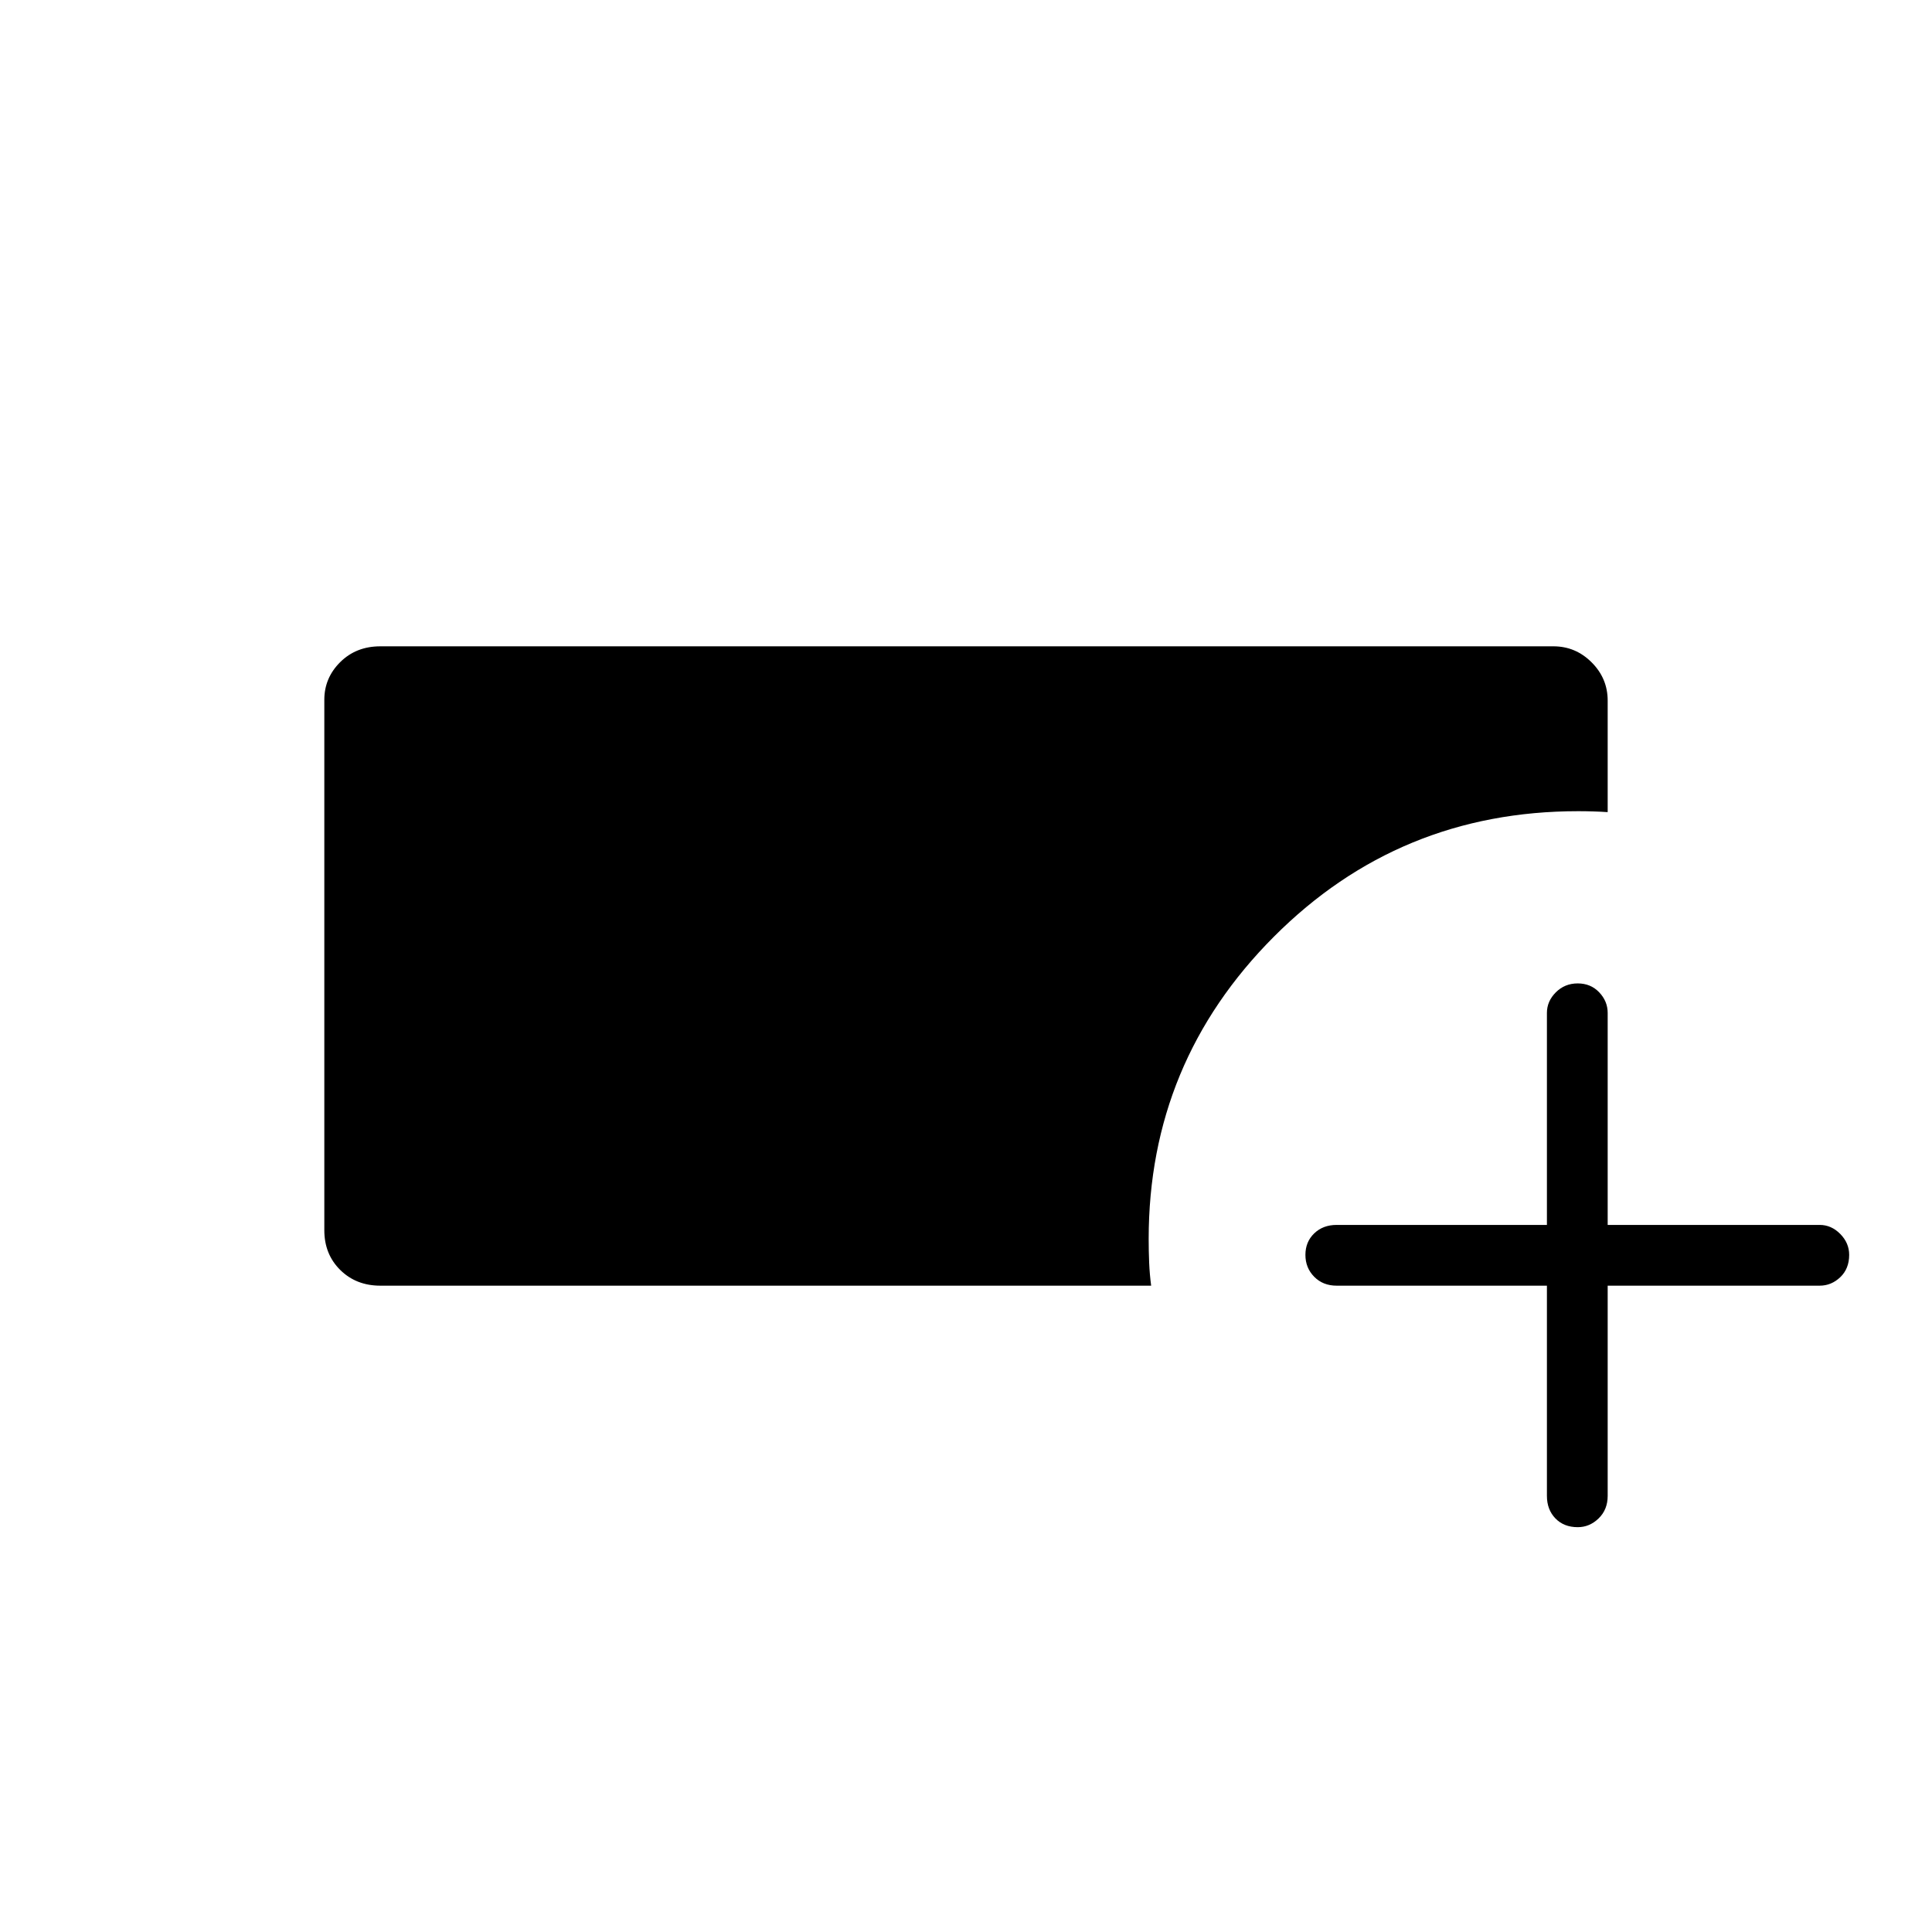 <svg xmlns="http://www.w3.org/2000/svg" height="48" viewBox="0 -960 960 960" width="48"><path d="M189-321.154q-12.039 0-19.943-7.815-7.903-7.816-7.903-19.725v-263.611q0-10.85 7.903-18.696 7.904-7.845 19.943-7.845h582.885q11.021 0 18.991 7.97 7.97 7.97 7.97 18.991v55.424q-3.461-.231-7.23-.346-3.77-.116-7.424-.116-88.987 0-151.205 62.366-62.218 62.365-62.218 150.173 0 6.094.244 11.857.244 5.762.987 11.373H189Zm579.654 0H664.192q-6.807 0-11.173-4.427-4.365-4.428-4.365-10.885t4.365-10.669q4.366-4.211 11.173-4.211h104.462v-105.346q0-5.791 4.427-10.222 4.428-4.432 10.885-4.432t10.669 4.432q4.211 4.431 4.211 10.222v105.346h105.346q5.791 0 10.223 4.494 4.431 4.494 4.431 10.376 0 6.899-4.431 11.111-4.432 4.211-10.223 4.211H798.846v104.462q0 6.808-4.493 11.173-4.494 4.365-10.376 4.365-6.9 0-11.112-4.365-4.211-4.365-4.211-11.173v-104.462Z"/></svg>